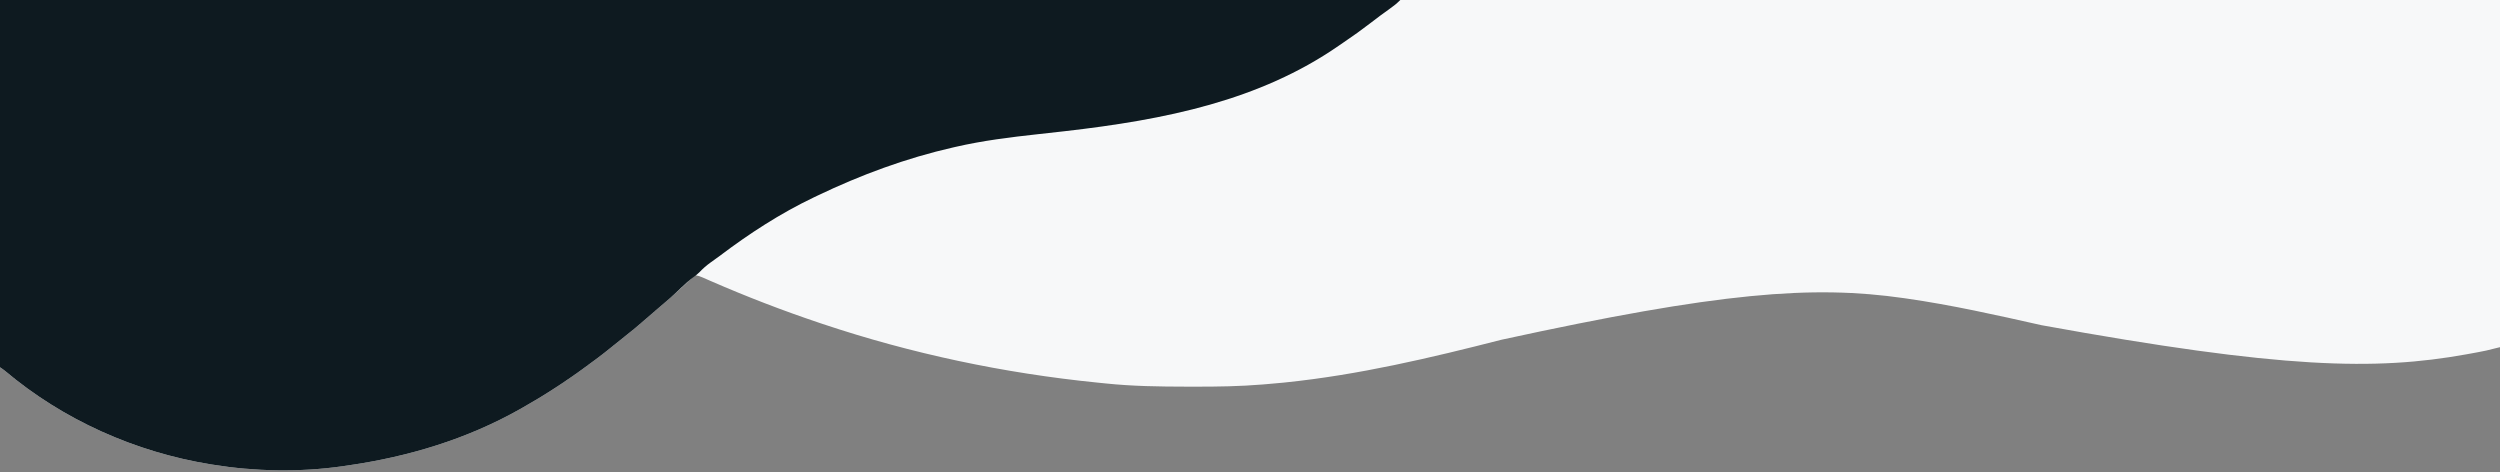 <?xml version="1.0" encoding="UTF-8"?>
<svg version="1.1" xmlns="http://www.w3.org/2000/svg" width="2362" height="446">
<rect width="100%" height="100%" fill="#808080" stroke="none"/>
<path d="M0 0 C779.46 0 1558.92 0 2362 0 C2362 108.24 2362 216.48 2362 328 C2348.066 331.483 2348.066 331.483 2341.773 332.648 C2341.039 332.786 2340.305 332.924 2339.548 333.066 C2337.158 333.509 2334.767 333.944 2332.375 334.375 C2331.54 334.526 2330.705 334.677 2329.845 334.832 C2244.478 350.111 2157.06 348.755 1928.871 307.247 C1886.471 297.701 1844.049 288.17 1801 282 C1800.314 281.901 1799.629 281.803 1798.922 281.701 C1712.257 269.296 1624.983 275.987 1418.618 320.978 C1351.351 338.194 1283.691 354.178 1214.5 361.312 C1213.773 361.388 1213.045 361.464 1212.296 361.541 C1206.869 362.095 1201.437 362.559 1196 363 C1194.98 363.086 1193.96 363.172 1192.909 363.261 C1171.58 365.025 1150.35 365.364 1128.96 365.318 C1126.271 365.312 1123.582 365.31 1120.894 365.307 C1095.331 365.271 1069.9 364.925 1044.454 362.256 C1041.852 361.985 1039.249 361.724 1036.646 361.464 C948.364 352.568 861.154 334.164 777 306 C776.126 305.707 775.251 305.415 774.35 305.113 C739.574 293.444 705.482 280.327 671.861 265.658 C670.807 265.2 670.807 265.2 669.732 264.732 C667.841 263.908 665.953 263.081 664.064 262.252 C660.614 260.806 660.614 260.806 657 260 C654.676 261.524 654.676 261.524 652.438 263.812 C651.125 265.056 651.125 265.056 649.785 266.324 C648.866 267.207 647.947 268.09 647 269 C645.13 270.714 643.255 272.423 641.375 274.125 C640.451 274.965 639.526 275.806 638.574 276.672 C632.361 282.291 625.994 287.731 619.626 293.173 C616.487 295.858 613.36 298.554 610.254 301.277 C603.743 306.981 597.172 312.542 590.329 317.843 C586.6 320.732 582.932 323.683 579.292 326.683 C569.797 334.498 559.986 341.826 550 349 C549.18 349.59 548.359 350.179 547.514 350.787 C535.614 359.302 523.49 367.376 511 375 C510.309 375.422 509.618 375.844 508.906 376.279 C503.983 379.267 499.008 382.157 494 385 C493.128 385.496 492.256 385.992 491.358 386.503 C441.159 414.873 385.97 431.479 329.082 439.699 C327.164 439.976 325.247 440.262 323.331 440.548 C283.509 446.241 240.692 445.491 201 439 C200.008 438.84 200.008 438.84 198.996 438.677 C127.867 427.16 59.65 396.751 4.492 350.198 C3.059 349.047 1.529 348.02 0 347 C0 232.49 0 117.98 0 0 Z " fill="#F7F8F9" transform="translate(0,0)"/>
<path d="M0 0 C436.59 0 873.18 0 1323 0 C1319.722 3.278 1316.83 5.638 1313.062 8.25 C1306.787 12.648 1300.698 17.264 1294.625 21.938 C1286.527 28.15 1278.315 34.102 1269.828 39.771 C1268.071 40.952 1266.331 42.156 1264.594 43.367 C1189.837 95.038 1101.181 113.088 1005.766 123.977 C1005.008 124.063 1004.25 124.149 1003.469 124.237 C995.859 125.1 988.248 125.956 980.635 126.785 C954.581 129.627 928.505 132.857 902.938 138.75 C902.206 138.915 901.475 139.081 900.722 139.251 C856.135 149.365 813.19 165.253 772 185 C770.459 185.734 770.459 185.734 768.887 186.482 C736.996 201.748 708.01 220.615 679.848 241.879 C676.991 244.006 674.093 246.065 671.188 248.125 C667.344 250.9 664.027 253.805 660.782 257.25 C659.033 258.968 657.253 260.353 655.262 261.777 C651.052 264.887 647.279 268.325 643.5 271.938 C642.179 273.184 640.858 274.431 639.535 275.676 C638.917 276.259 638.298 276.843 637.661 277.444 C634.518 280.389 631.276 283.206 628 286 C626.979 286.875 625.958 287.75 624.938 288.625 C623.168 290.143 621.397 291.659 619.625 293.174 C616.486 295.858 613.359 298.554 610.254 301.277 C603.743 306.981 597.172 312.542 590.329 317.843 C586.6 320.732 582.932 323.683 579.292 326.683 C569.797 334.498 559.986 341.826 550 349 C549.18 349.59 548.359 350.179 547.514 350.787 C535.614 359.302 523.49 367.376 511 375 C510.309 375.422 509.618 375.844 508.906 376.279 C503.983 379.267 499.008 382.157 494 385 C493.128 385.496 492.256 385.992 491.358 386.503 C441.159 414.873 385.97 431.479 329.082 439.699 C327.164 439.976 325.247 440.262 323.331 440.548 C283.509 446.241 240.692 445.491 201 439 C200.008 438.84 200.008 438.84 198.996 438.677 C127.867 427.16 59.65 396.751 4.492 350.198 C3.059 349.047 1.529 348.02 0 347 C0 232.49 0 117.98 0 0 Z " fill="#0E1A20" transform="translate(0,0)"/>
</svg>

